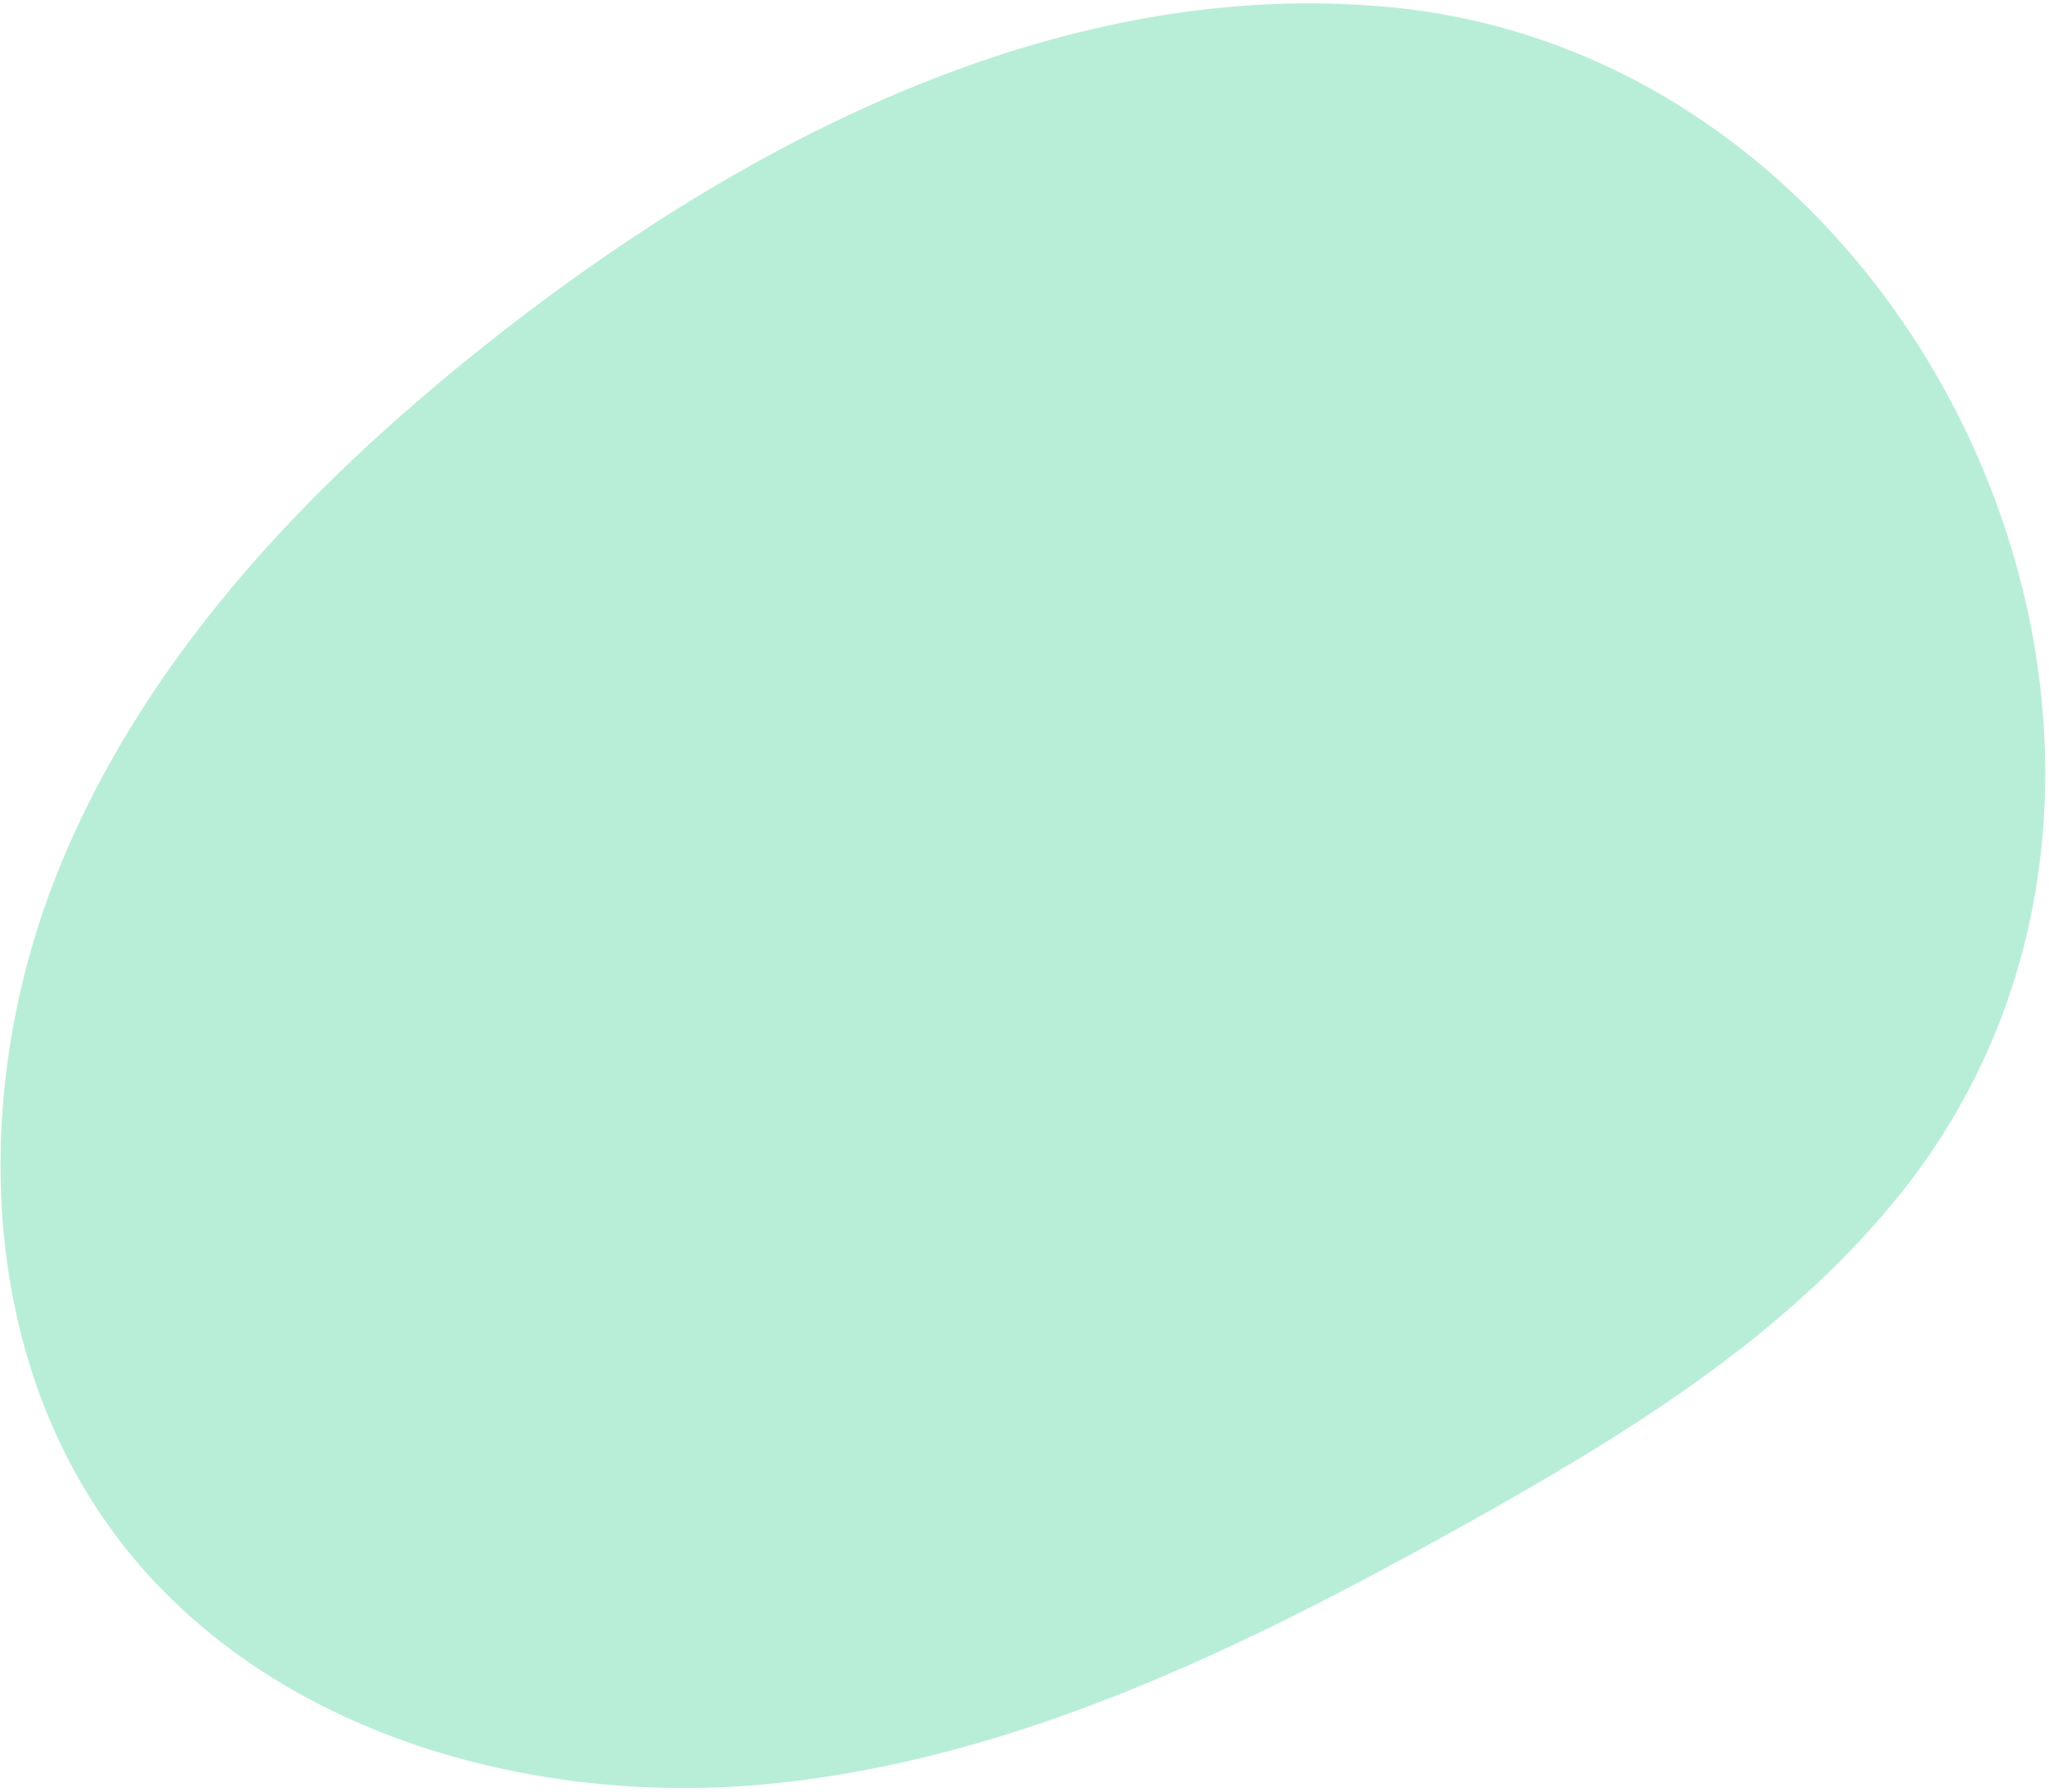 <?xml version="1.0" encoding="UTF-8"?>
<svg width="431px" height="377px" viewBox="0 0 431 377" version="1.1" xmlns="http://www.w3.org/2000/svg" xmlns:xlink="http://www.w3.org/1999/xlink">
    <!-- Generator: Sketch 49 (51002) - http://www.bohemiancoding.com/sketch -->
    <title>Mask</title>
    <desc>Created with Sketch.</desc>
    <defs>
        <path d="M65.889,315.432 C94.143,376.809 155.056,416.988 217.687,442.434 C263.316,460.973 312.863,473.566 361.687,467.061 C410.513,460.558 458.418,432.058 478.036,386.909 C498.654,339.456 484.525,282.455 454.232,240.503 C423.94,198.553 379.734,168.981 335.324,142.395 C301.986,122.437 267.03,103.295 228.63,97.328 C113.378,79.419 17.835,211.047 65.889,315.432" id="path-1"></path>
    </defs>
    <g id="Page-1" stroke="none" stroke-width="1" fill="none" fill-rule="evenodd">
        <g id="Desktop-1440" transform="translate(-127, -966)">
            <g id="Group-8" transform="translate(75, 879)">
                <g id="ezra-jeffrey-77199-unsplash">
                    <mask id="mask-2" fill="white">
                        <use xlink:href="#path-1"></use>
                    </mask>
                    <use id="Mask" fill="#B8EED7" transform="translate(270.47, 282.237) rotate(120) translate(-270.47, -282.237) " xlink:href="#path-1"></use>
                </g>
            </g>
        </g>
    </g>
</svg>